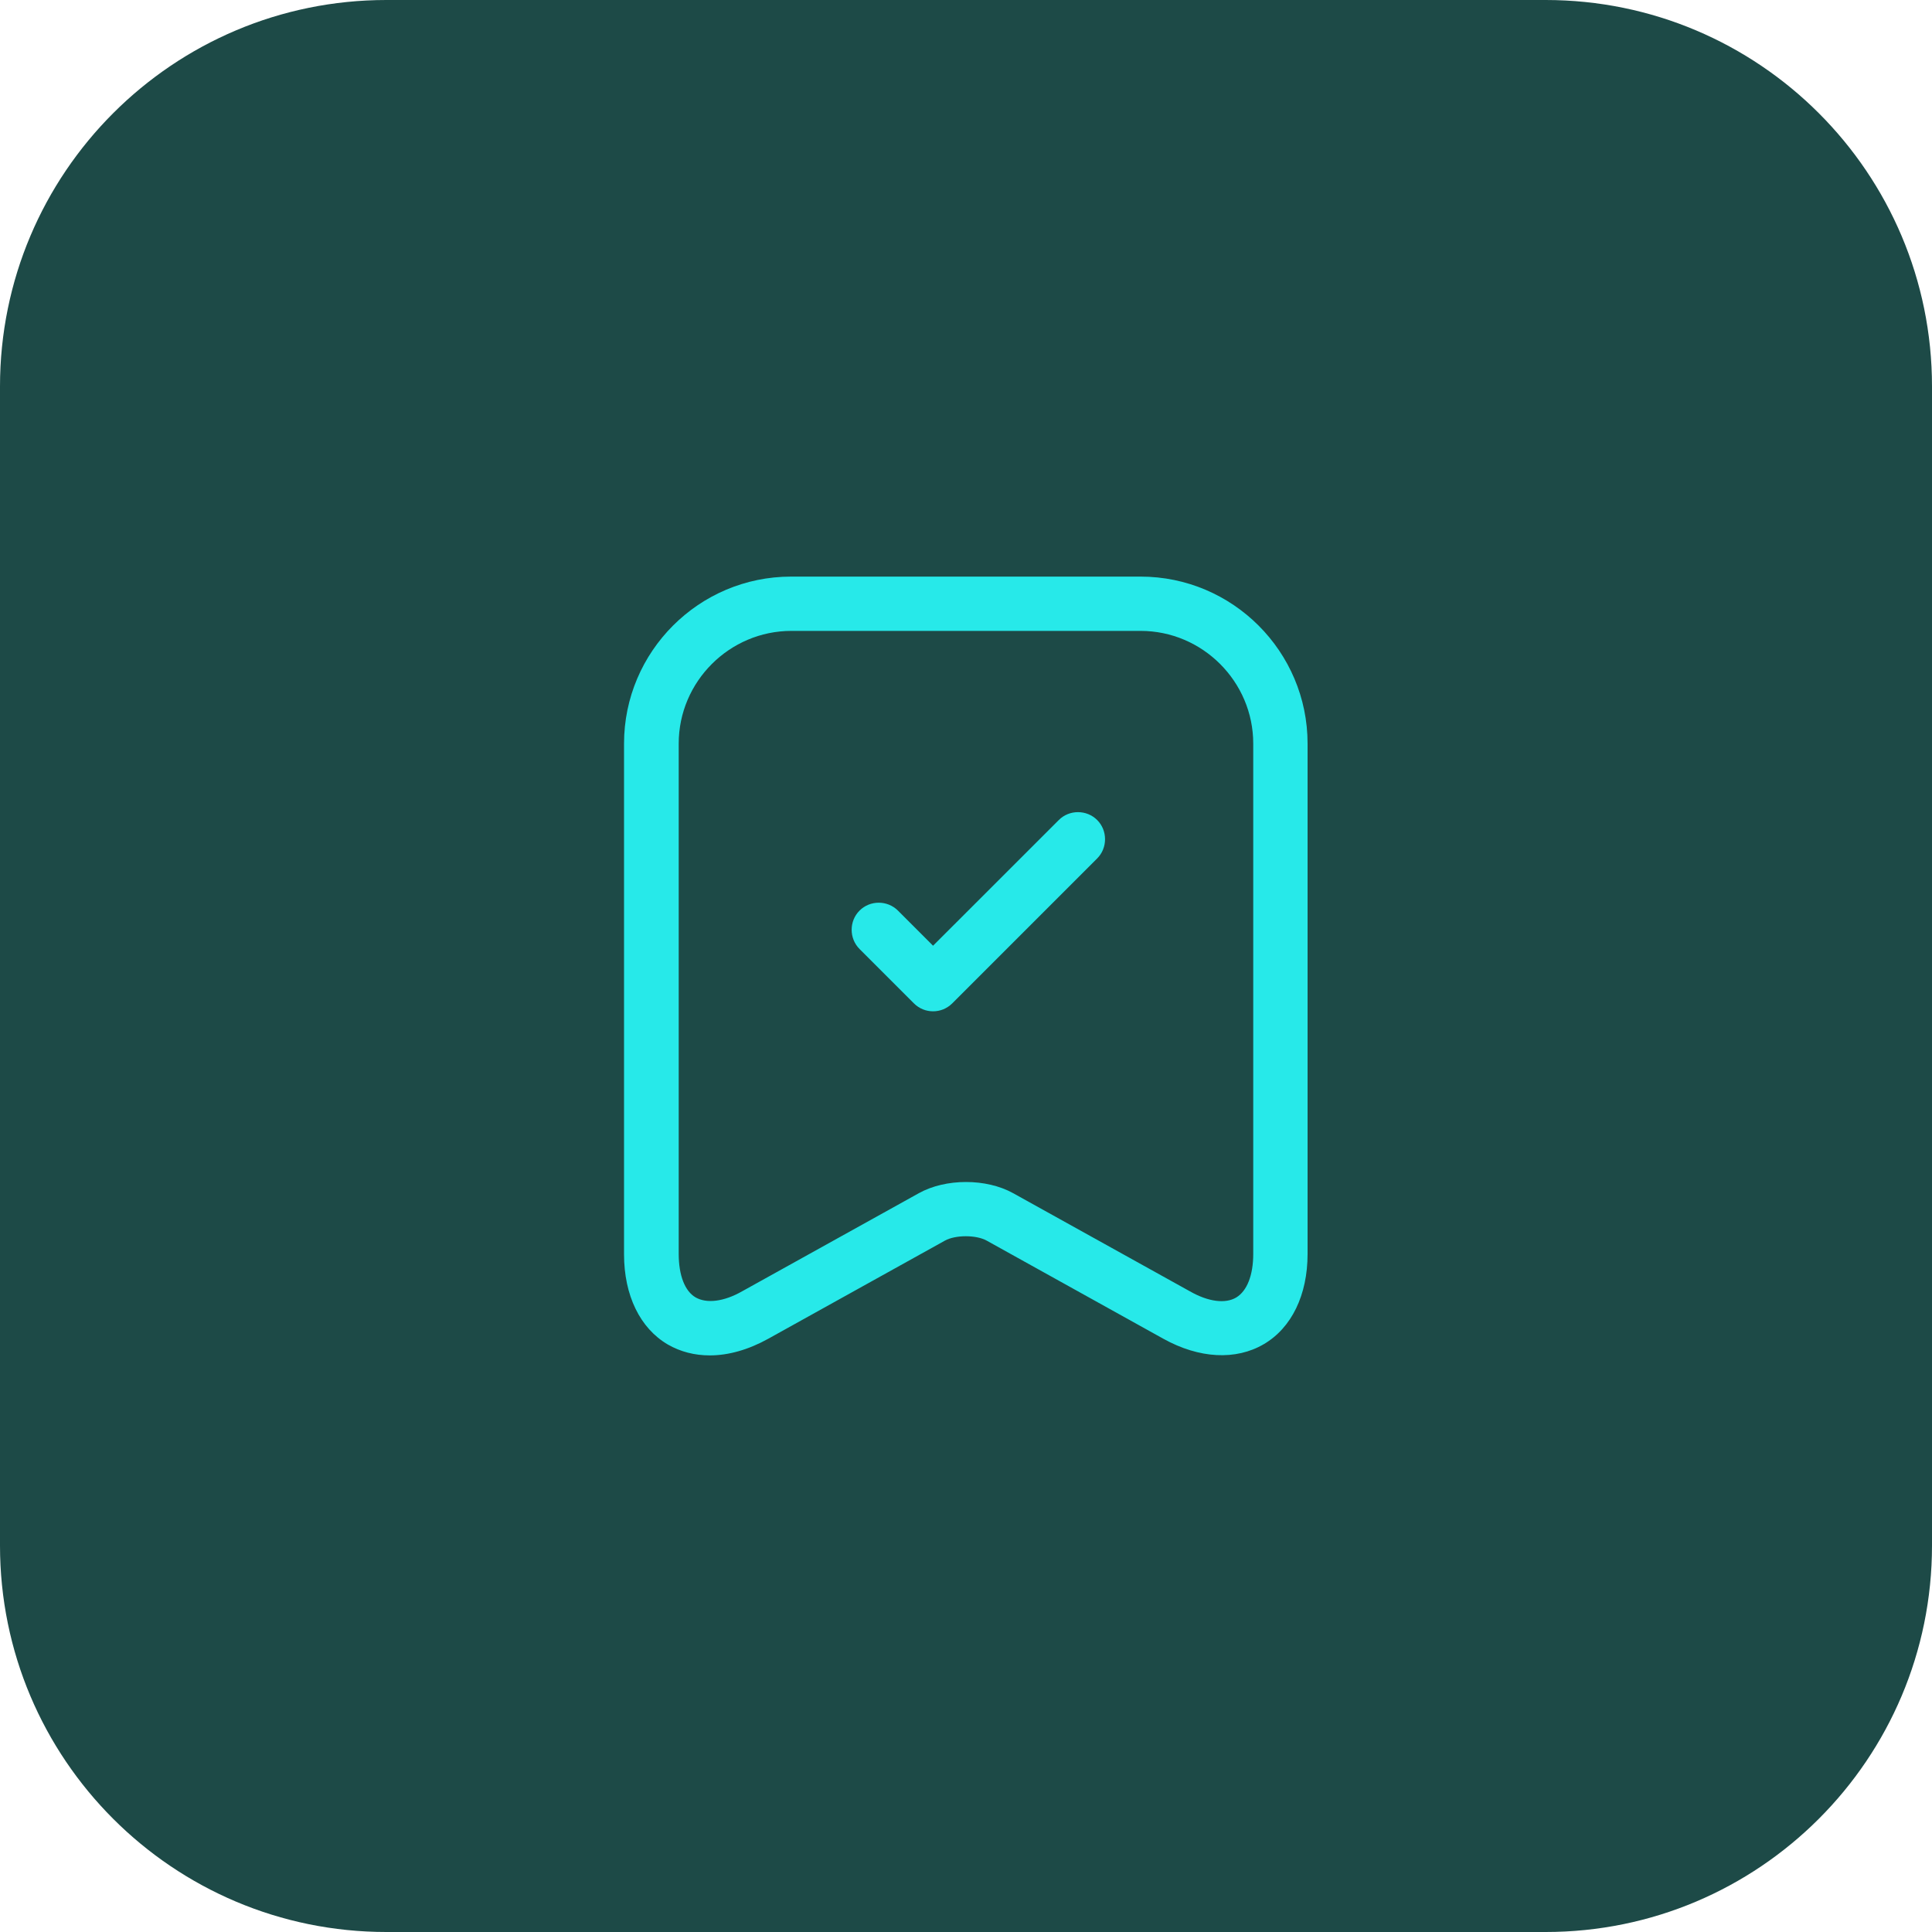<svg width="40" height="40" viewBox="0 0 40 40" fill="none" xmlns="http://www.w3.org/2000/svg">
<g clip-path="url(#clip0_2383_8711)">
<path d="M32 0H8C3.582 0 0 3.582 0 8V32C0 36.418 3.582 40 8 40H32C36.418 40 40 36.418 40 32V8C40 3.582 36.418 0 32 0Z" fill="#1D4A47"/>
<path d="M14.697 28.062C14.382 28.062 14.09 27.988 13.827 27.837C13.25 27.5 12.92 26.817 12.92 25.97V15.395C12.92 13.49 14.472 11.938 16.377 11.938H23.615C25.52 11.938 27.072 13.49 27.072 15.395V25.962C27.072 26.81 26.742 27.492 26.165 27.83C25.587 28.168 24.83 28.13 24.087 27.718L20.427 25.685C20.21 25.565 19.782 25.565 19.565 25.685L15.905 27.718C15.5 27.942 15.087 28.062 14.697 28.062ZM16.385 13.062C15.102 13.062 14.052 14.113 14.052 15.395V25.962C14.052 26.405 14.18 26.735 14.405 26.863C14.63 26.99 14.982 26.953 15.365 26.735L19.025 24.703C19.58 24.395 20.42 24.395 20.975 24.703L24.635 26.735C25.017 26.953 25.37 26.997 25.595 26.863C25.82 26.727 25.947 26.398 25.947 25.962V15.395C25.947 14.113 24.897 13.062 23.615 13.062H16.385Z" fill="#27E9E9"/>
<path d="M19.318 20.938C19.176 20.938 19.033 20.885 18.921 20.773L17.796 19.648C17.578 19.43 17.578 19.07 17.796 18.853C18.013 18.635 18.373 18.635 18.591 18.853L19.318 19.58L21.921 16.978C22.138 16.76 22.498 16.76 22.716 16.978C22.933 17.195 22.933 17.555 22.716 17.773L19.716 20.773C19.603 20.885 19.461 20.938 19.318 20.938Z" fill="#27E9E9"/>
</g>
<defs>
<clipPath id="clip0_2383_8711">
<rect width="40" height="40" fill="white"/>
</clipPath>
</defs>
</svg>
